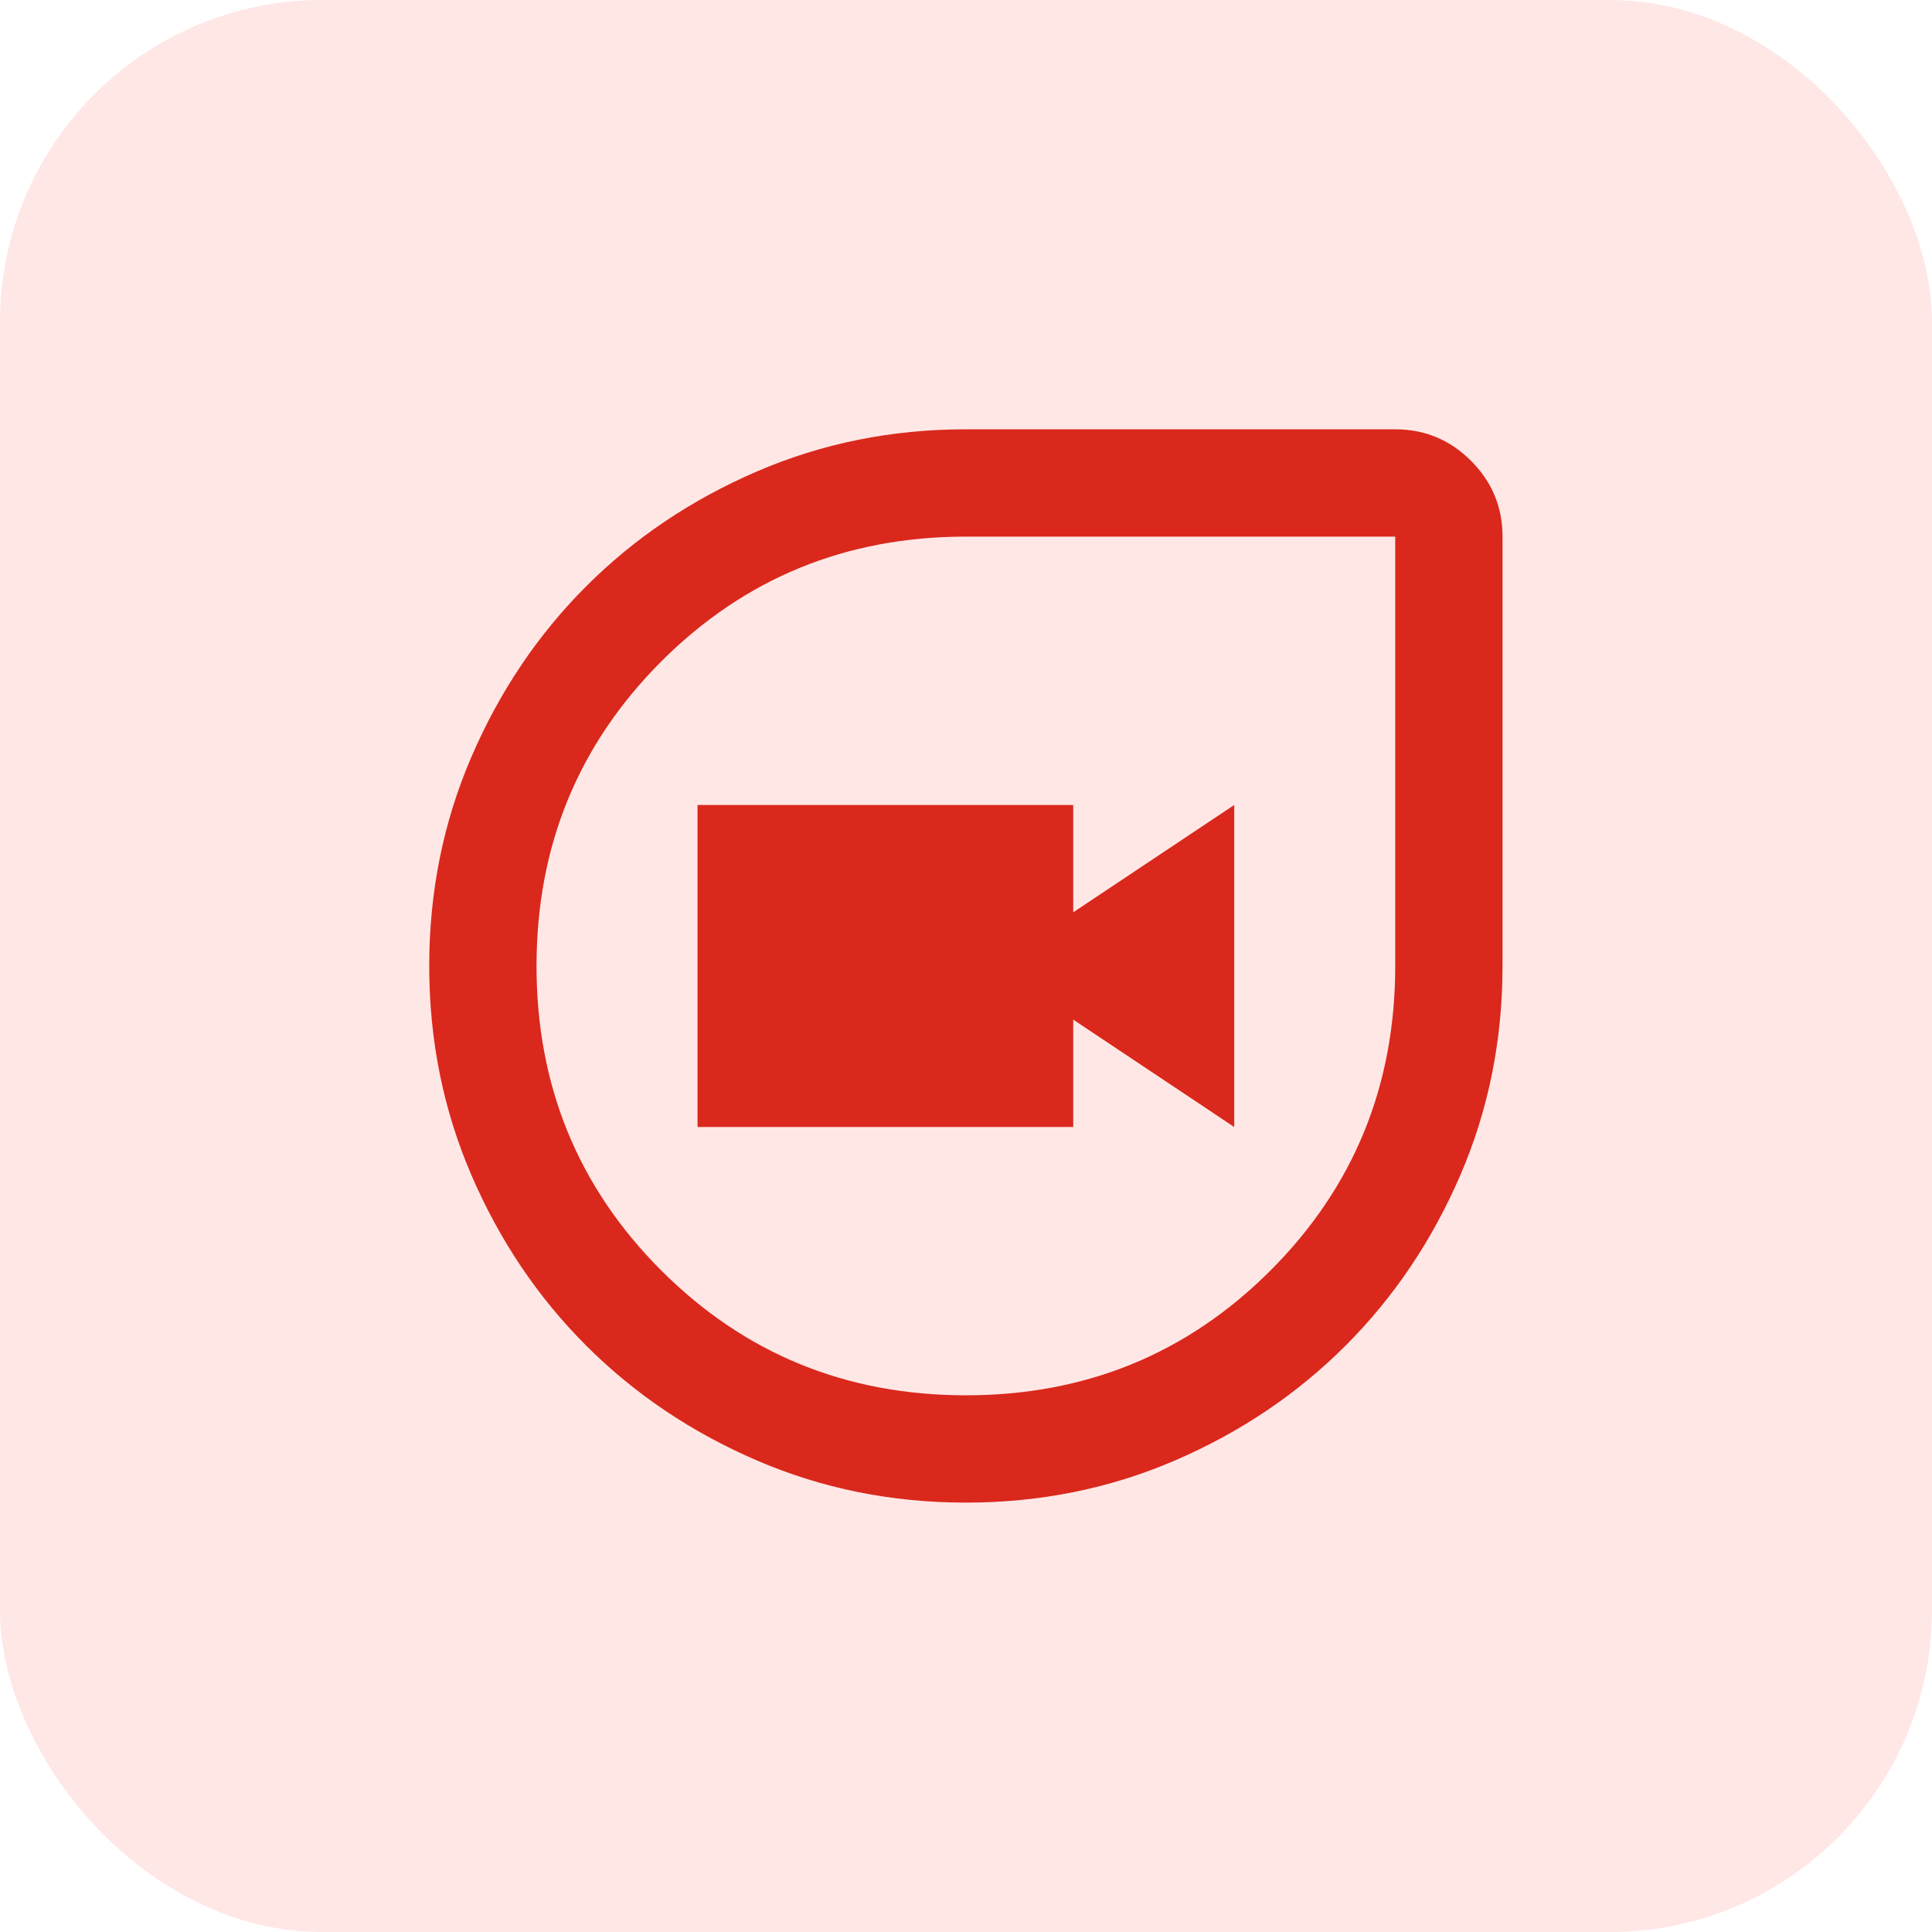 <svg width="24" height="24" viewBox="0 0 24 24" fill="none" xmlns="http://www.w3.org/2000/svg">
<rect width="24" height="24" rx="4" fill="#FA0C00" fill-opacity="0.1"/>
<mask id="mask0_6415_1601" style="mask-type:alpha" maskUnits="userSpaceOnUse" x="4" y="4" width="16" height="16">
<rect x="4" y="4" width="16" height="16" fill="#D9D9D9"/>
</mask>
<g mask="url(#mask0_6415_1601)">
<path d="M11.999 18.666C11.076 18.666 10.21 18.491 9.399 18.141C8.588 17.791 7.882 17.316 7.282 16.716C6.682 16.116 6.207 15.411 5.857 14.6C5.507 13.789 5.332 12.922 5.332 12C5.332 11.078 5.507 10.211 5.857 9.4C6.207 8.589 6.682 7.883 7.282 7.283C7.882 6.683 8.588 6.208 9.399 5.858C10.21 5.508 11.076 5.333 11.999 5.333H17.332C17.699 5.333 18.013 5.464 18.274 5.725C18.535 5.986 18.665 6.3 18.665 6.666V12C18.665 12.922 18.49 13.789 18.14 14.6C17.79 15.411 17.315 16.116 16.715 16.716C16.115 17.316 15.41 17.791 14.599 18.141C13.788 18.491 12.921 18.666 11.999 18.666ZM11.999 17.333C13.488 17.333 14.749 16.816 15.782 15.783C16.815 14.75 17.332 13.489 17.332 12V6.666H11.999C10.51 6.666 9.249 7.183 8.215 8.216C7.182 9.25 6.665 10.511 6.665 12C6.665 13.489 7.182 14.75 8.215 15.783C9.249 16.816 10.51 17.333 11.999 17.333ZM8.665 14H13.332V12.666L15.332 14V10L13.332 11.333V10H8.665V14Z" fill="#DA281C"/>
</g>
</svg>
